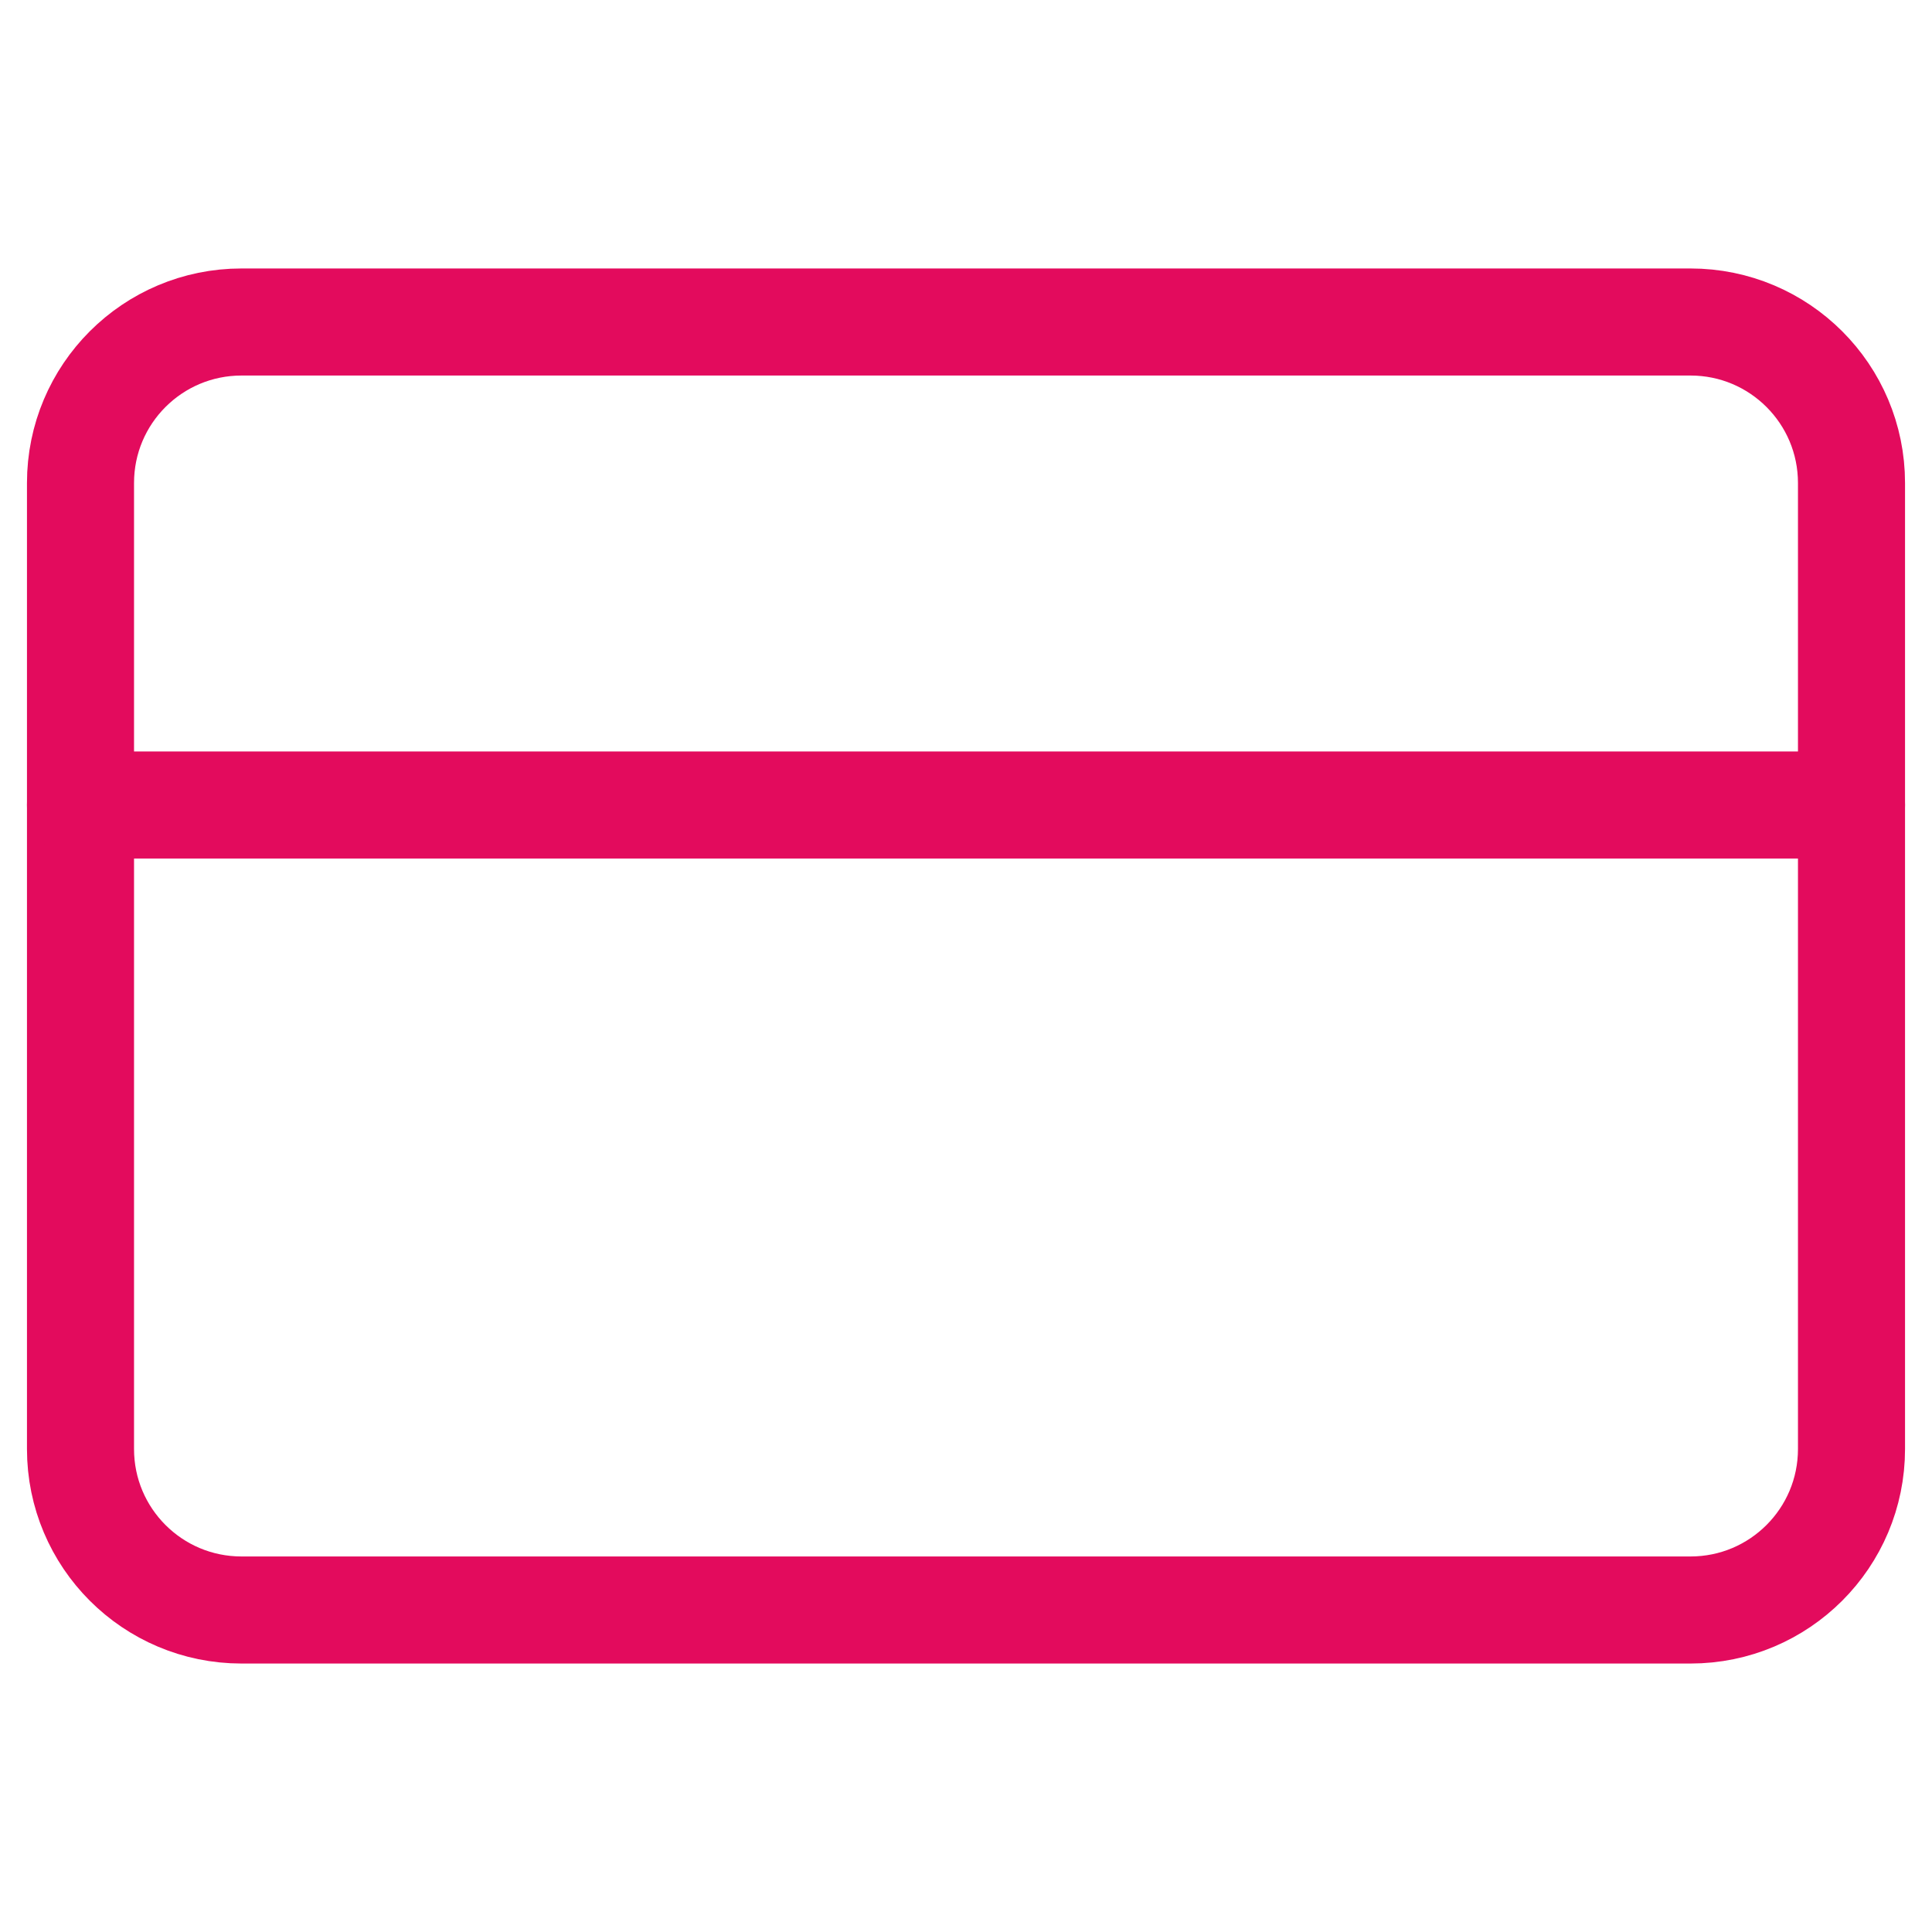 <svg width="24" height="24" viewBox="0 0 24 24" fill="none" xmlns="http://www.w3.org/2000/svg">
<path d="M21 4H3C1.895 4 1 4.895 1 6V18C1 19.105 1.895 20 3 20H21C22.105 20 23 19.105 23 18V6C23 4.895 22.105 4 21 4Z" stroke="#E30B5D" stroke-width="1.33" stroke-linecap="round" stroke-linejoin="round"/>
<path d="M1 10H23" stroke="#E30B5D" stroke-width="1.33" stroke-linecap="round" stroke-linejoin="round"/>
</svg>
